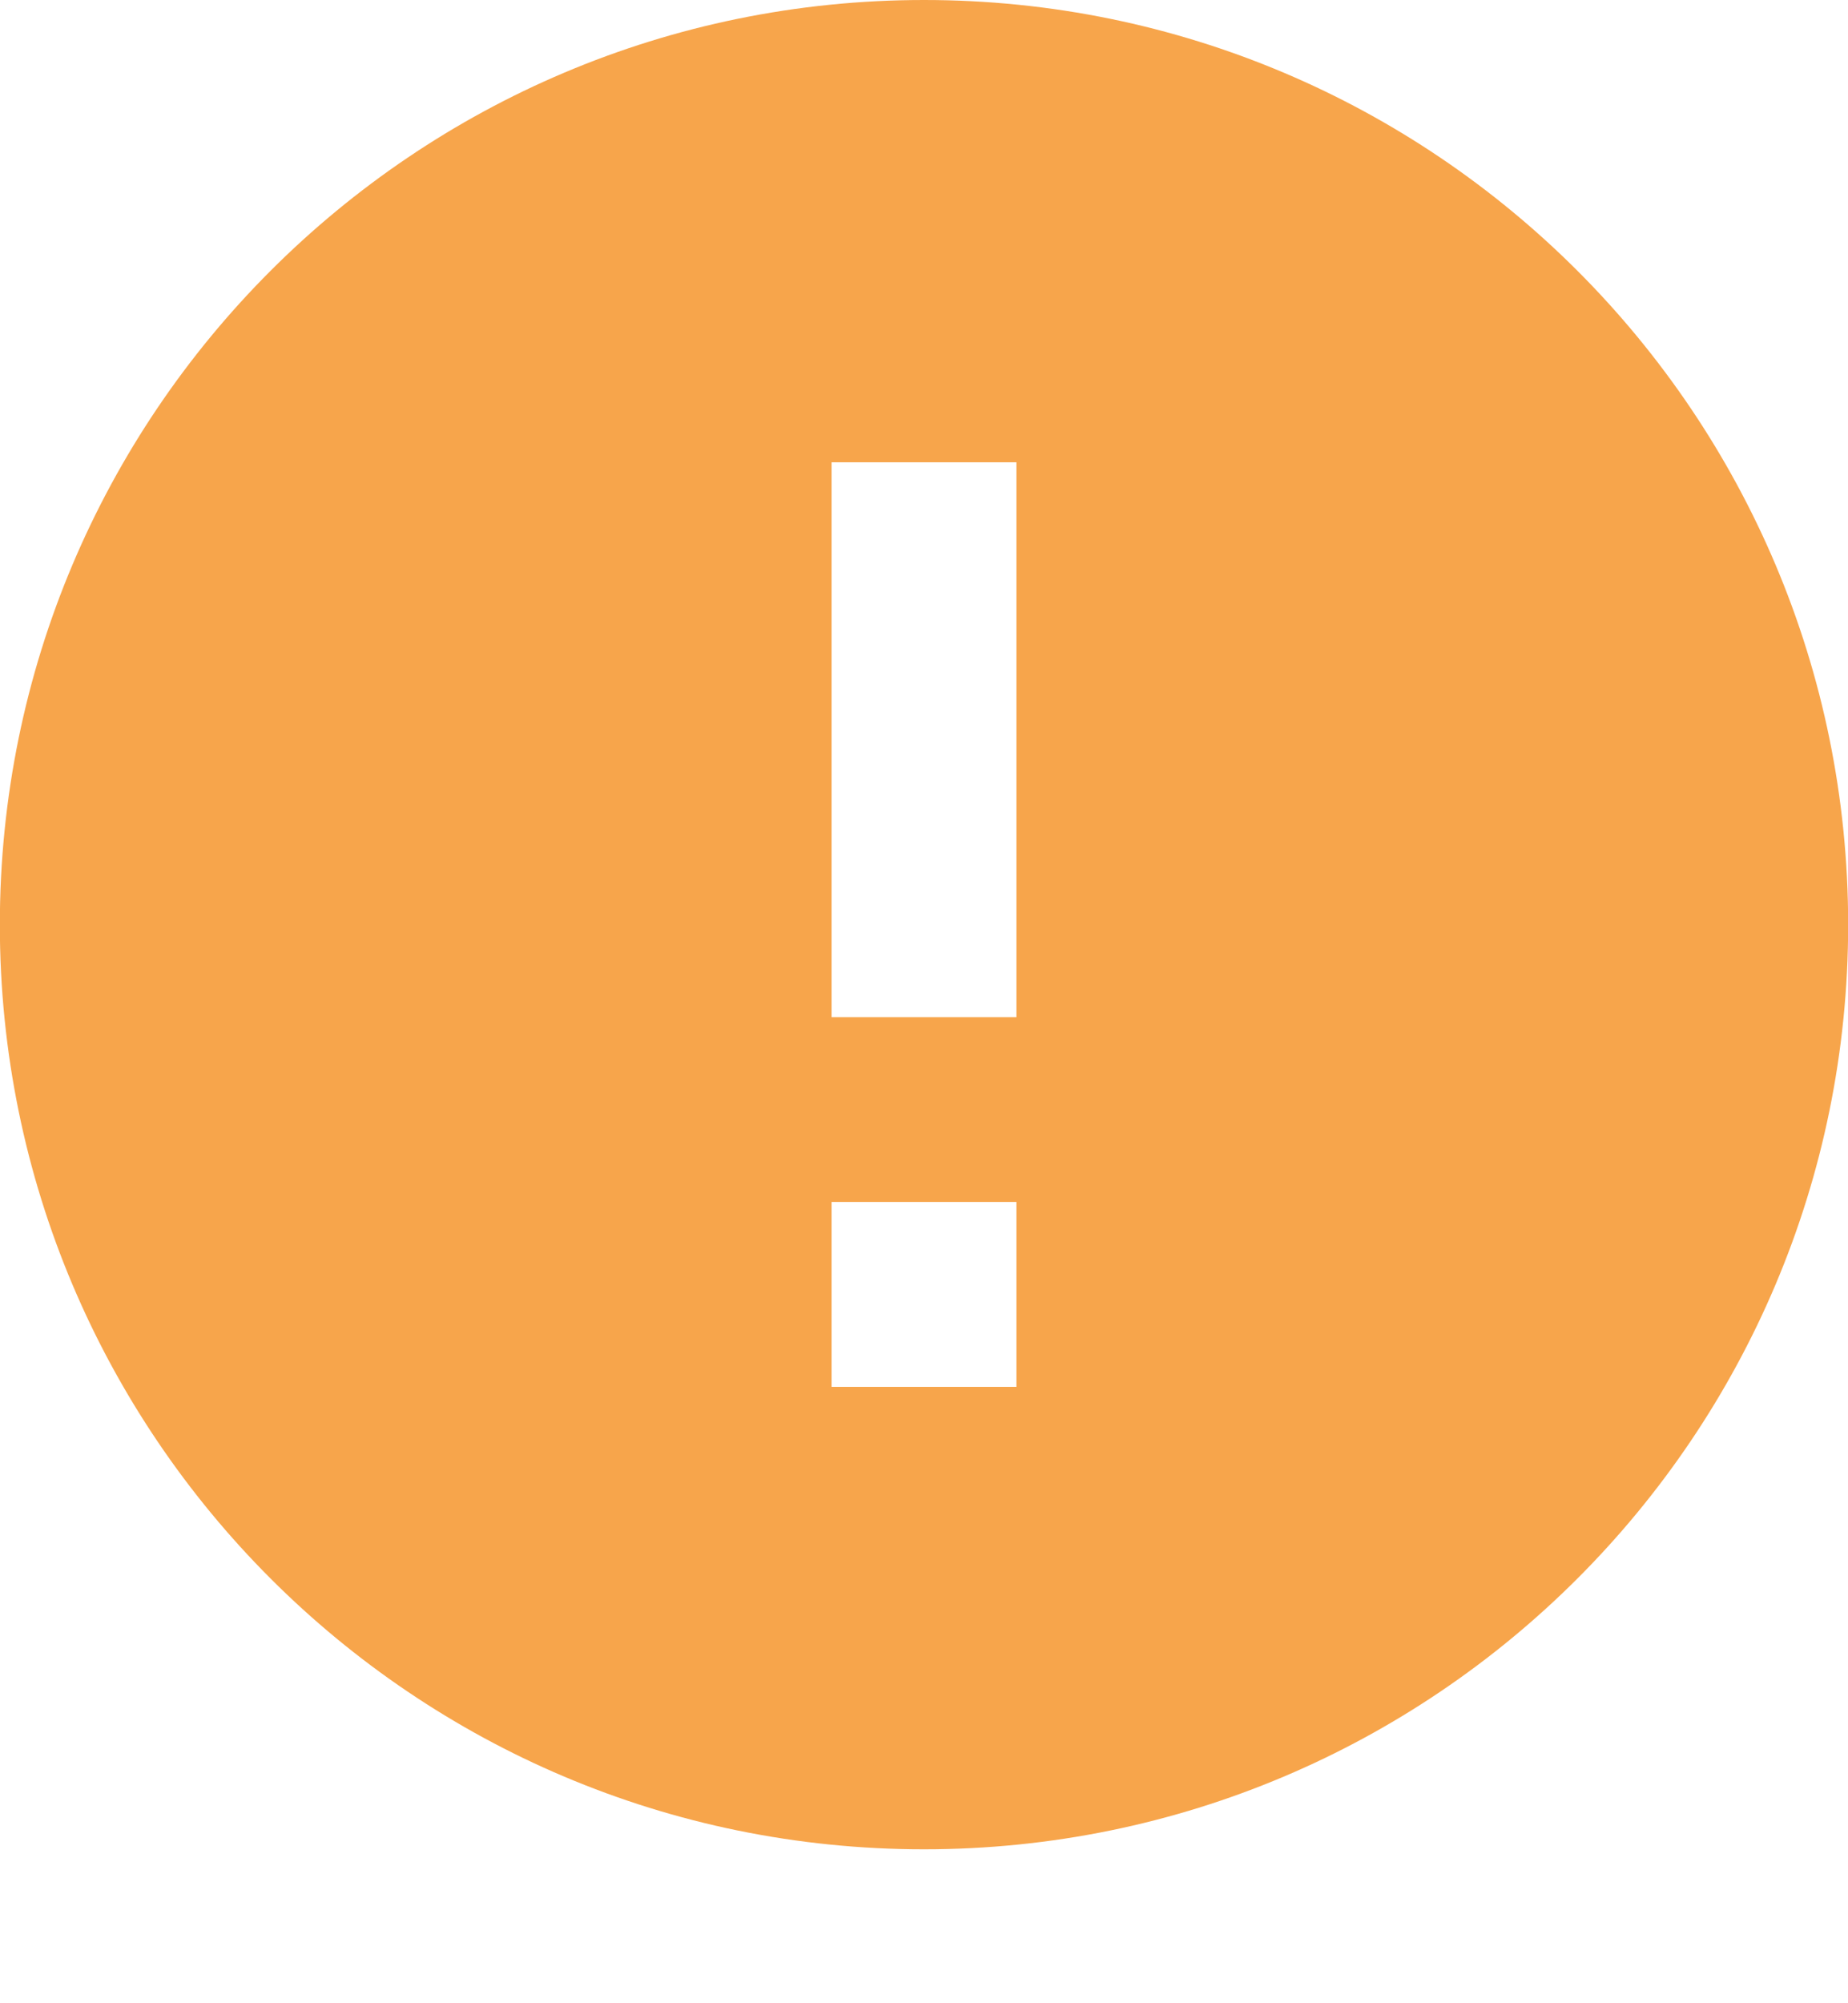 <svg width="12" height="13" viewBox="0 0 12 13" fill="none" xmlns="http://www.w3.org/2000/svg">
<path fill-rule="evenodd" clip-rule="evenodd" d="M6 12.001C2.686 12.001 -0.001 9.315 -0.001 6.001C-0.001 2.686 2.686 0 6 0C9.314 0 12.001 2.686 12.001 6.001C12.001 9.315 9.314 12.001 6 12.001ZM5.4 7.8V9H6.6V7.8H5.4ZM5.4 3V6.601H6.6V3H5.4Z" fill="#F7A54B"/>
</svg>
